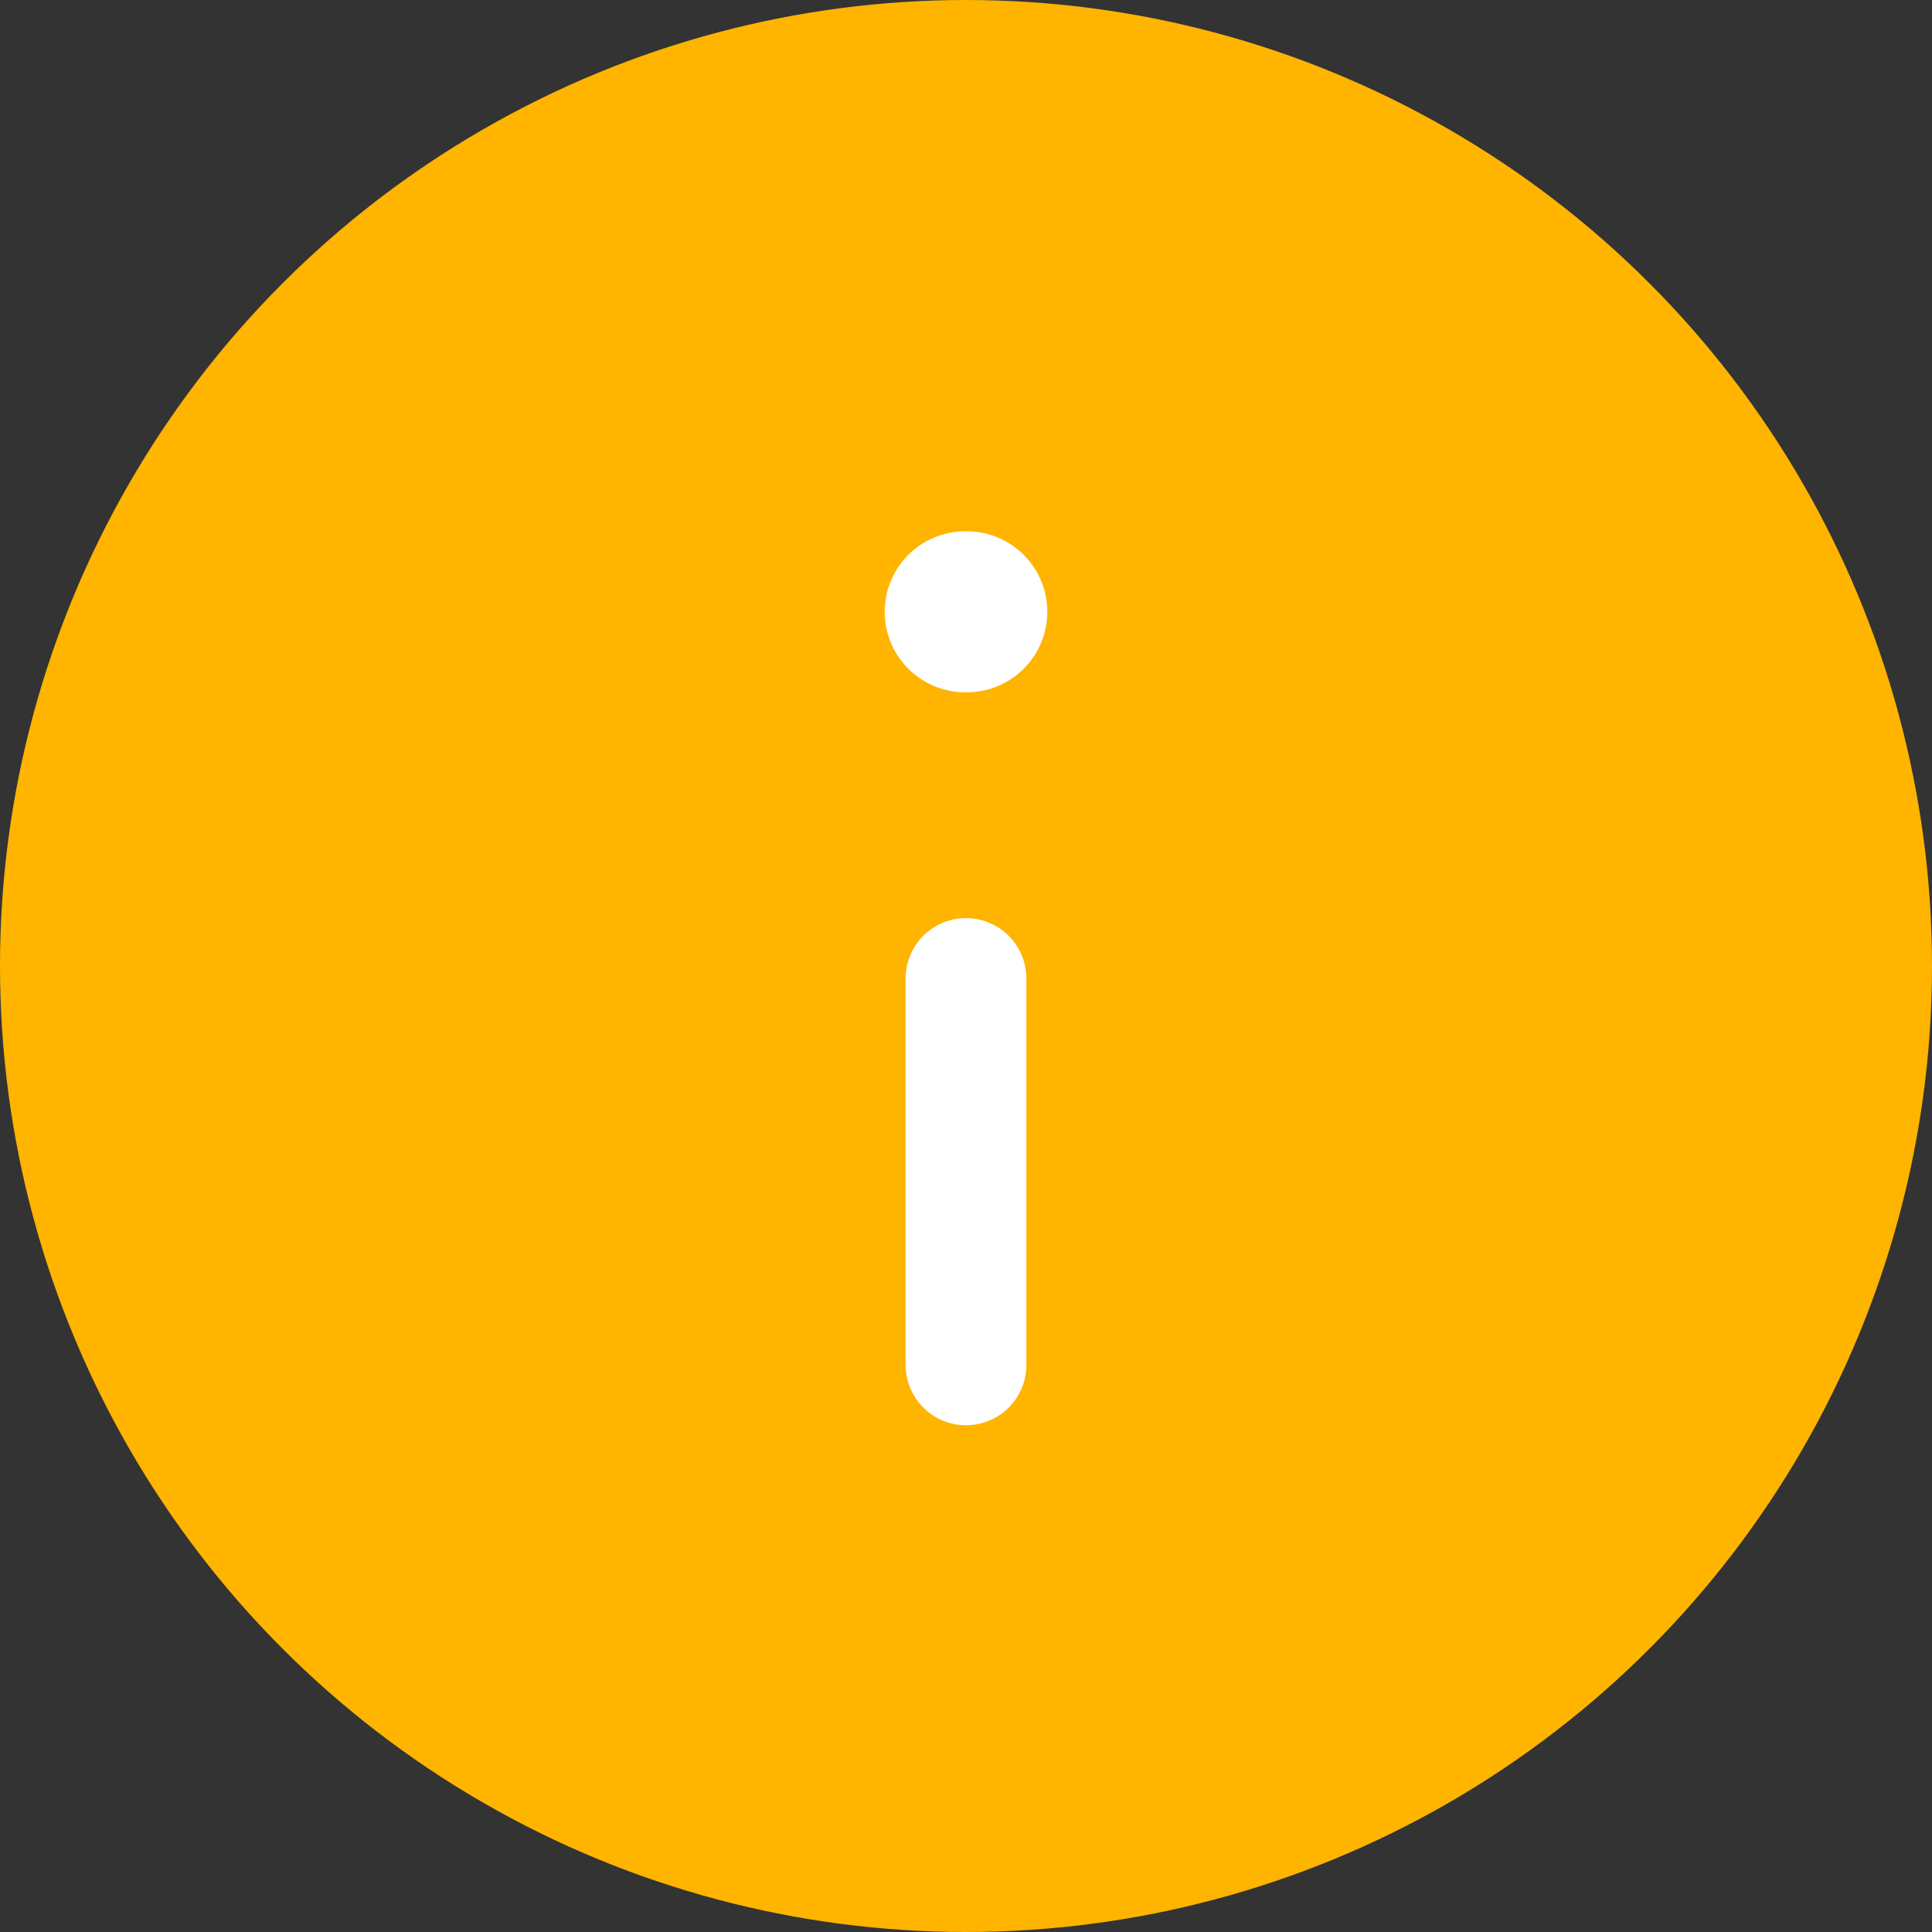 <svg width="24" height="24" viewBox="0 0 24 24" fill="none" xmlns="http://www.w3.org/2000/svg">
<rect x="0" y="0" width="24" height="24" fill="#333333" stroke="none"/>
<circle cx="12" cy="12" r="12" fill="#FFB400"/>
<path d="M12 16.955V12.155" stroke="white" stroke-width="1.5" stroke-linecap="round" stroke-linejoin="round"/>
<path d="M11.99 7.6H12.01" stroke="white" stroke-width="2" stroke-linecap="round" stroke-linejoin="round"/>
</svg>
